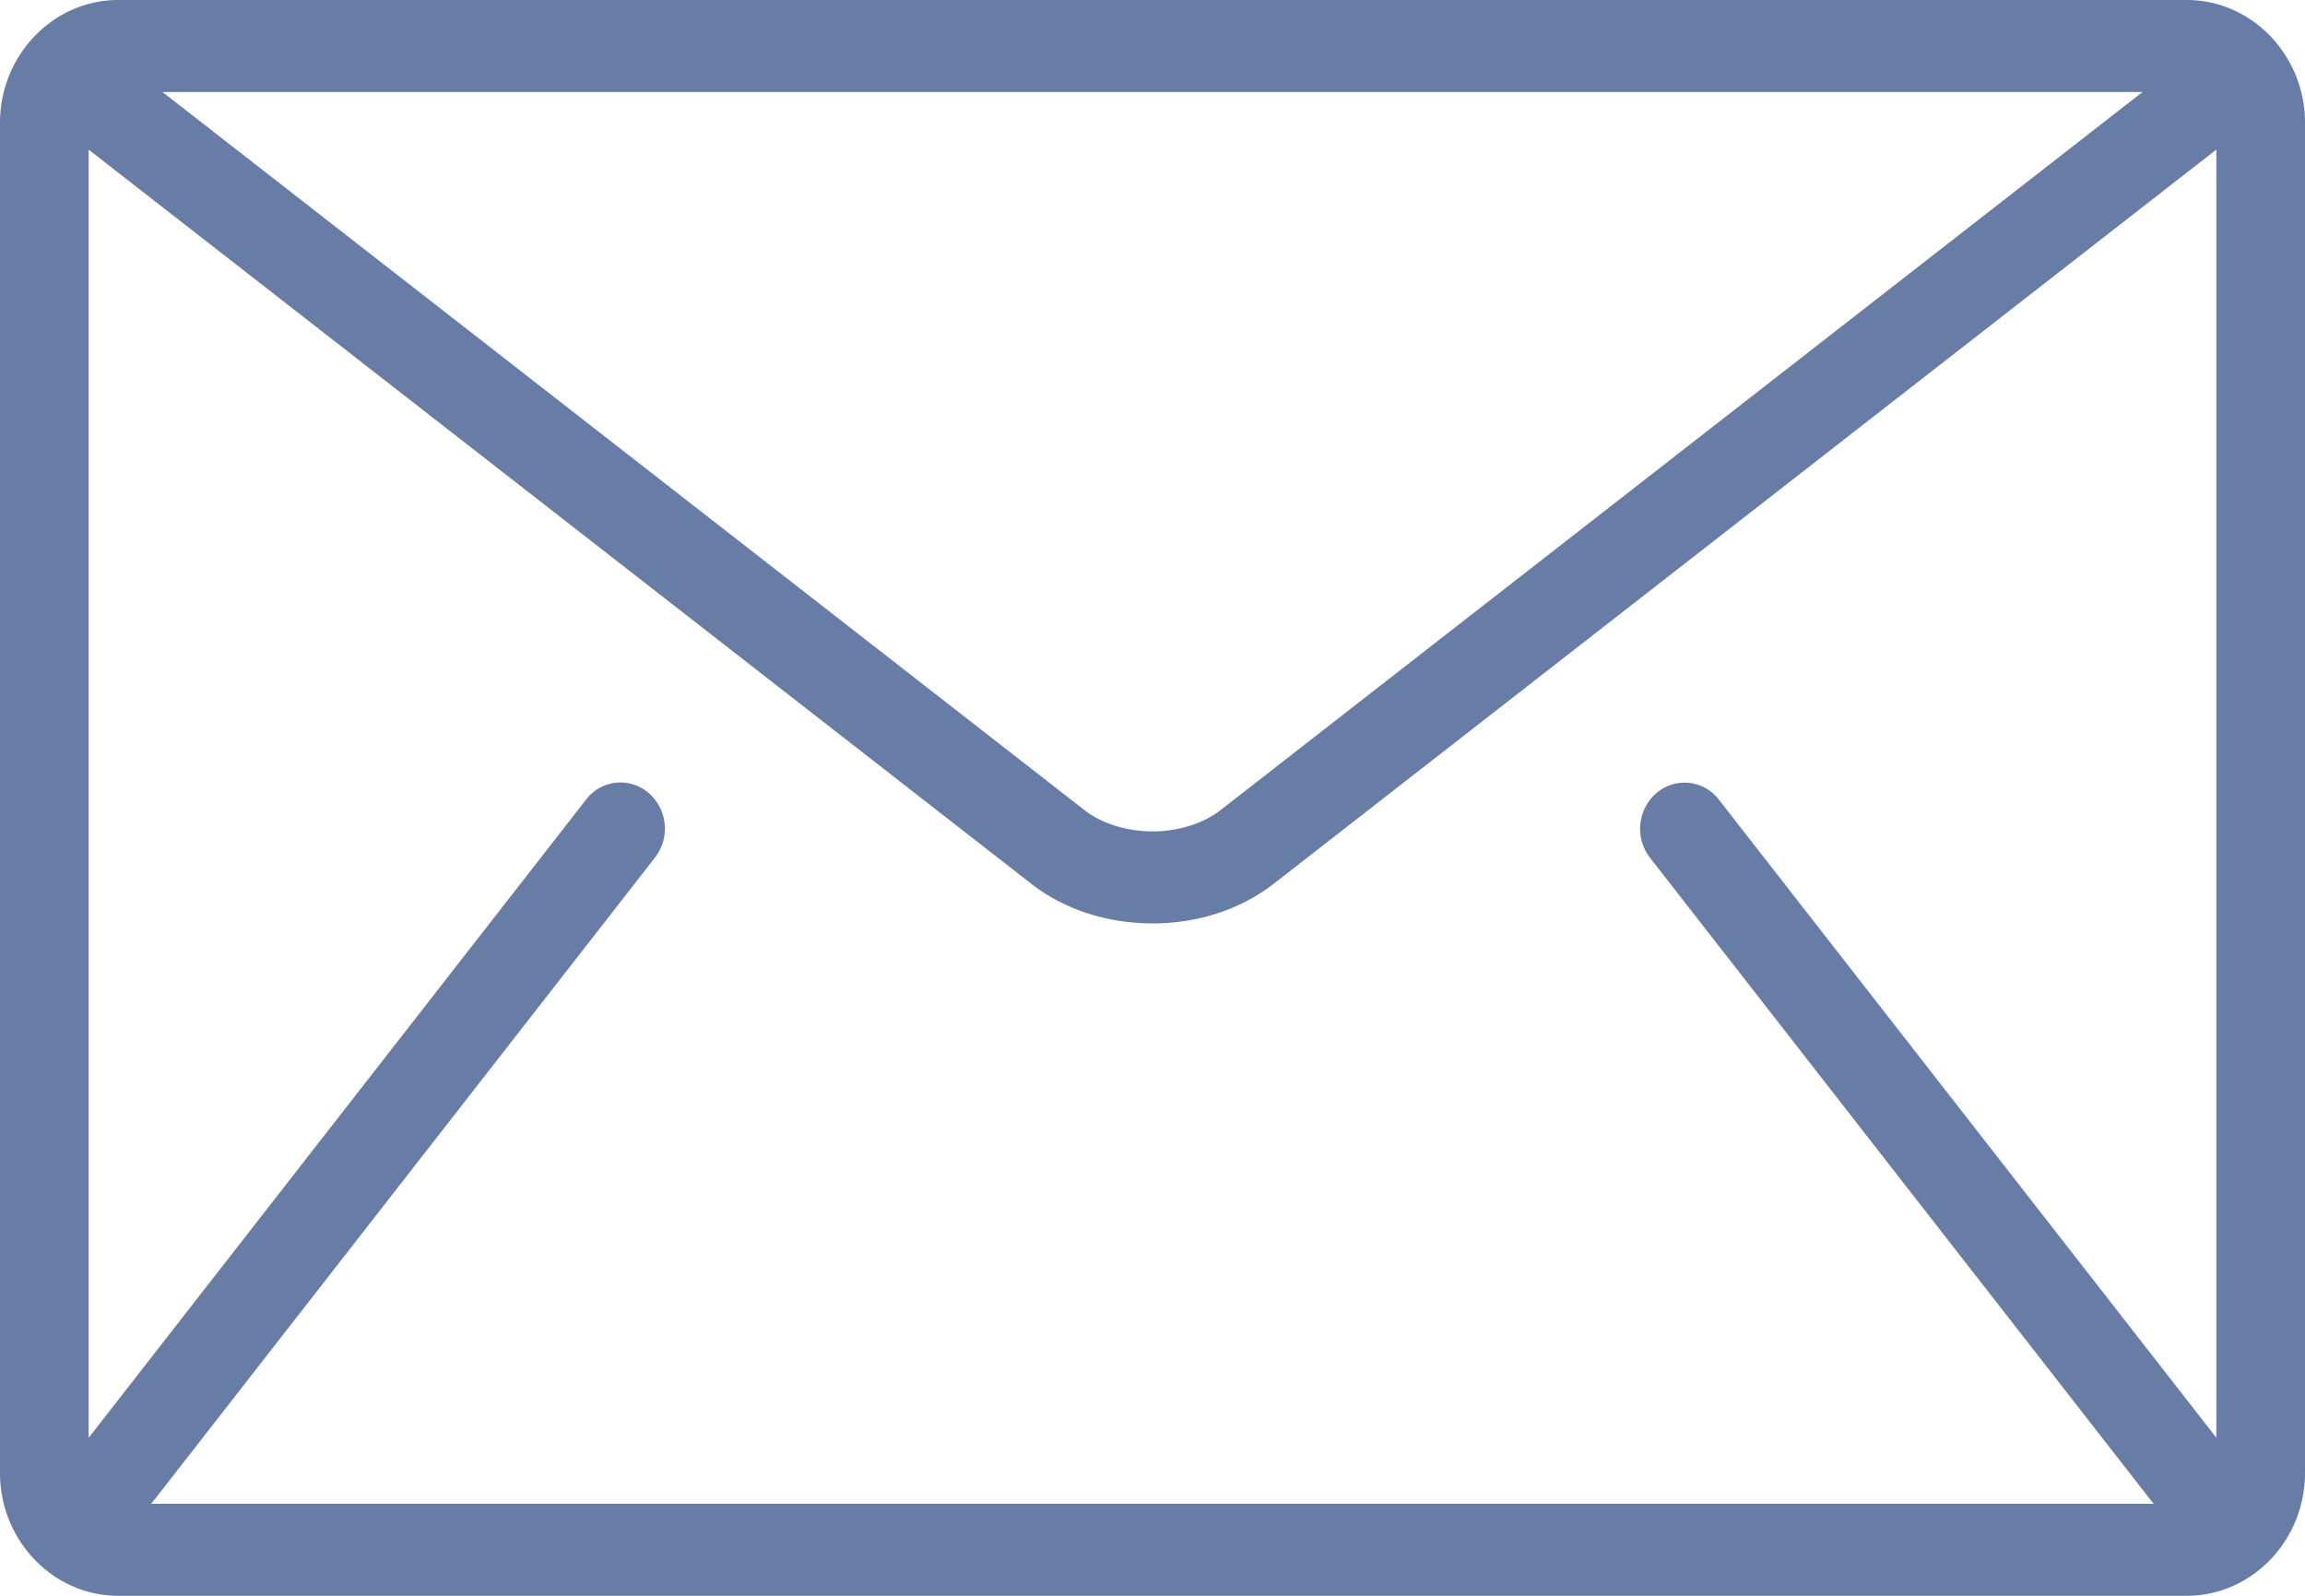 <svg width="26" height="18" fill="none" xmlns="http://www.w3.org/2000/svg"><path d="M24.667 0H1.333C.6 0 0 .623 0 1.385v15.23C0 17.377.6 18 1.333 18h23.334C25.4 18 26 17.377 26 16.615V1.385C26 .623 25.4 0 24.667 0zm-.5 1.038l-10.4 8.1c-.187.148-.474.24-.767.24-.293 0-.58-.092-.767-.24l-10.4-8.1h22.333zM18.61 9.673l5.667 7.27.019.019H1.703c.006-.007.013-.012.019-.02l5.667-7.27a.533.533 0 00-.075-.73.487.487 0 00-.703.077L1 16.218V1.688l10.633 8.281c.4.31.886.445 1.367.447.48-.001.966-.137 1.367-.447L25 1.687v14.53L19.389 9.02a.487.487 0 00-.703-.076.533.533 0 00-.075.73z" fill="#687DA6"/></svg>